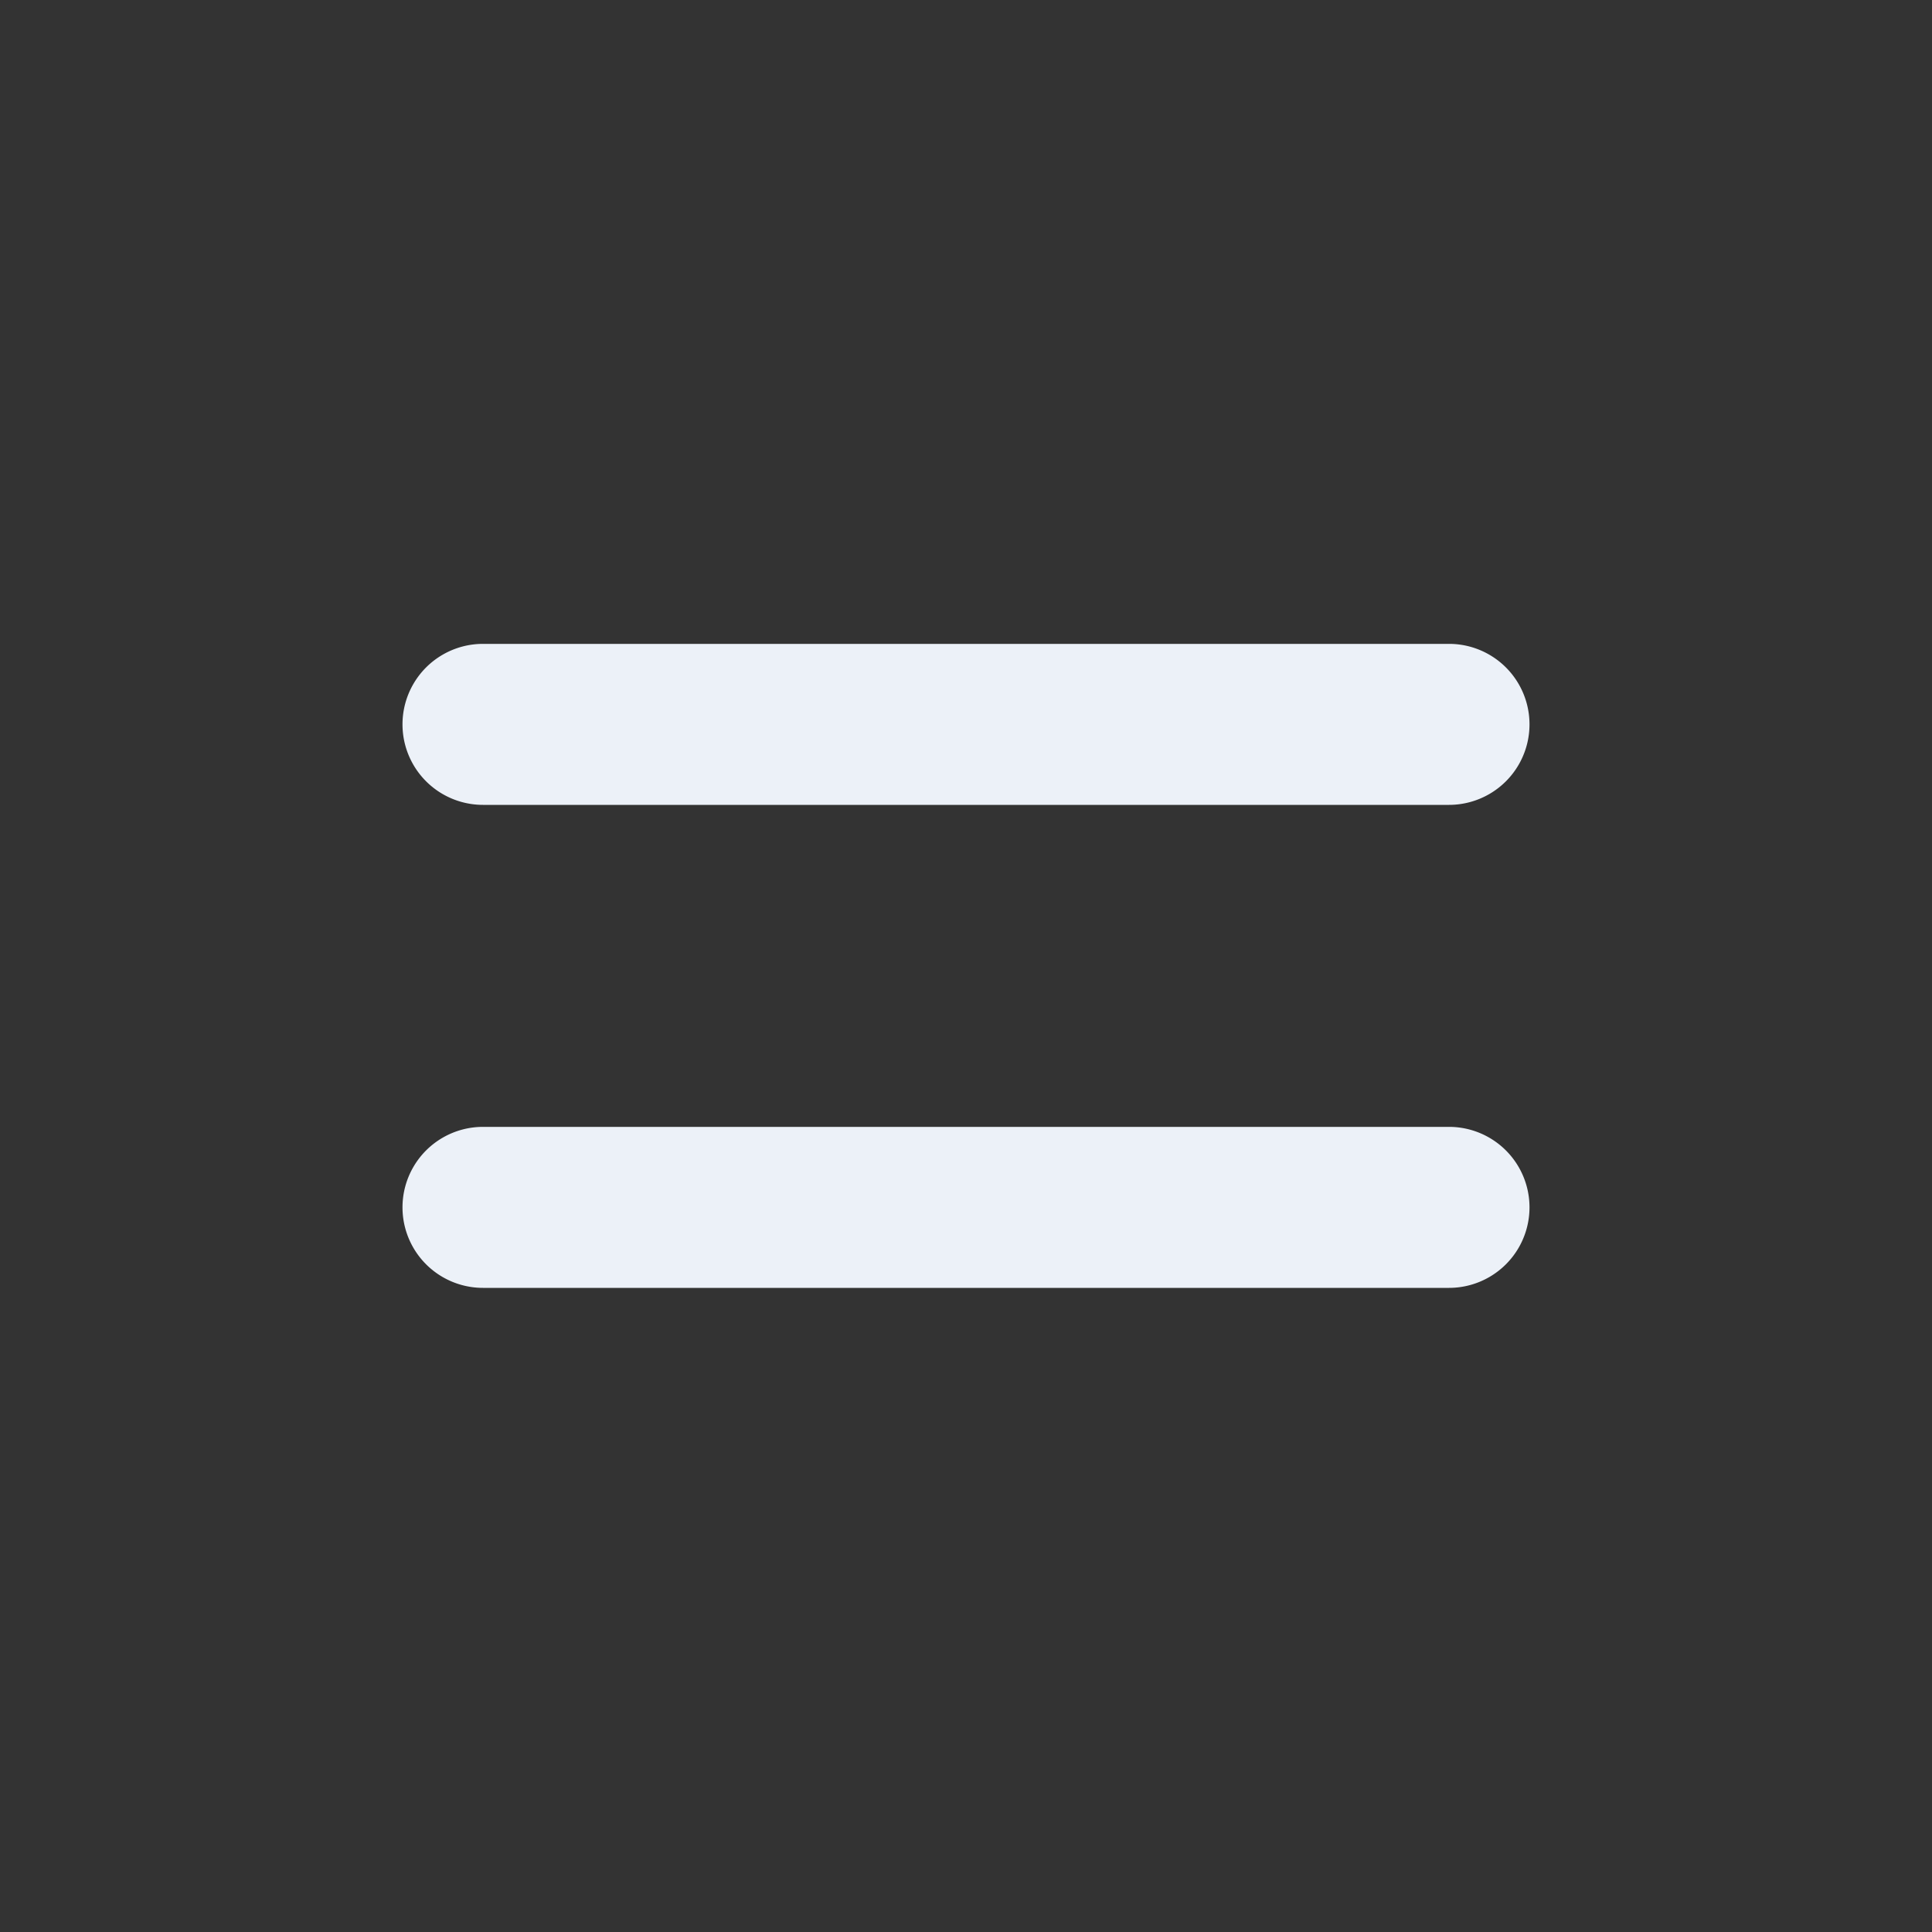 <svg width="30" height="30" fill="none" xmlns="http://www.w3.org/2000/svg"><rect width="100%" height="100%" fill="#333333" stroke="none"/><path d="M22.5 12.498h-15a1.25 1.25 0 0 1 0-2.5h15a1.25 1.25 0 1 1 0 2.5zm0 7.5h-15a1.25 1.25 0 0 1 0-2.5h15a1.25 1.25 0 1 1 0 2.5z" fill="#ECF1F8"/></svg>